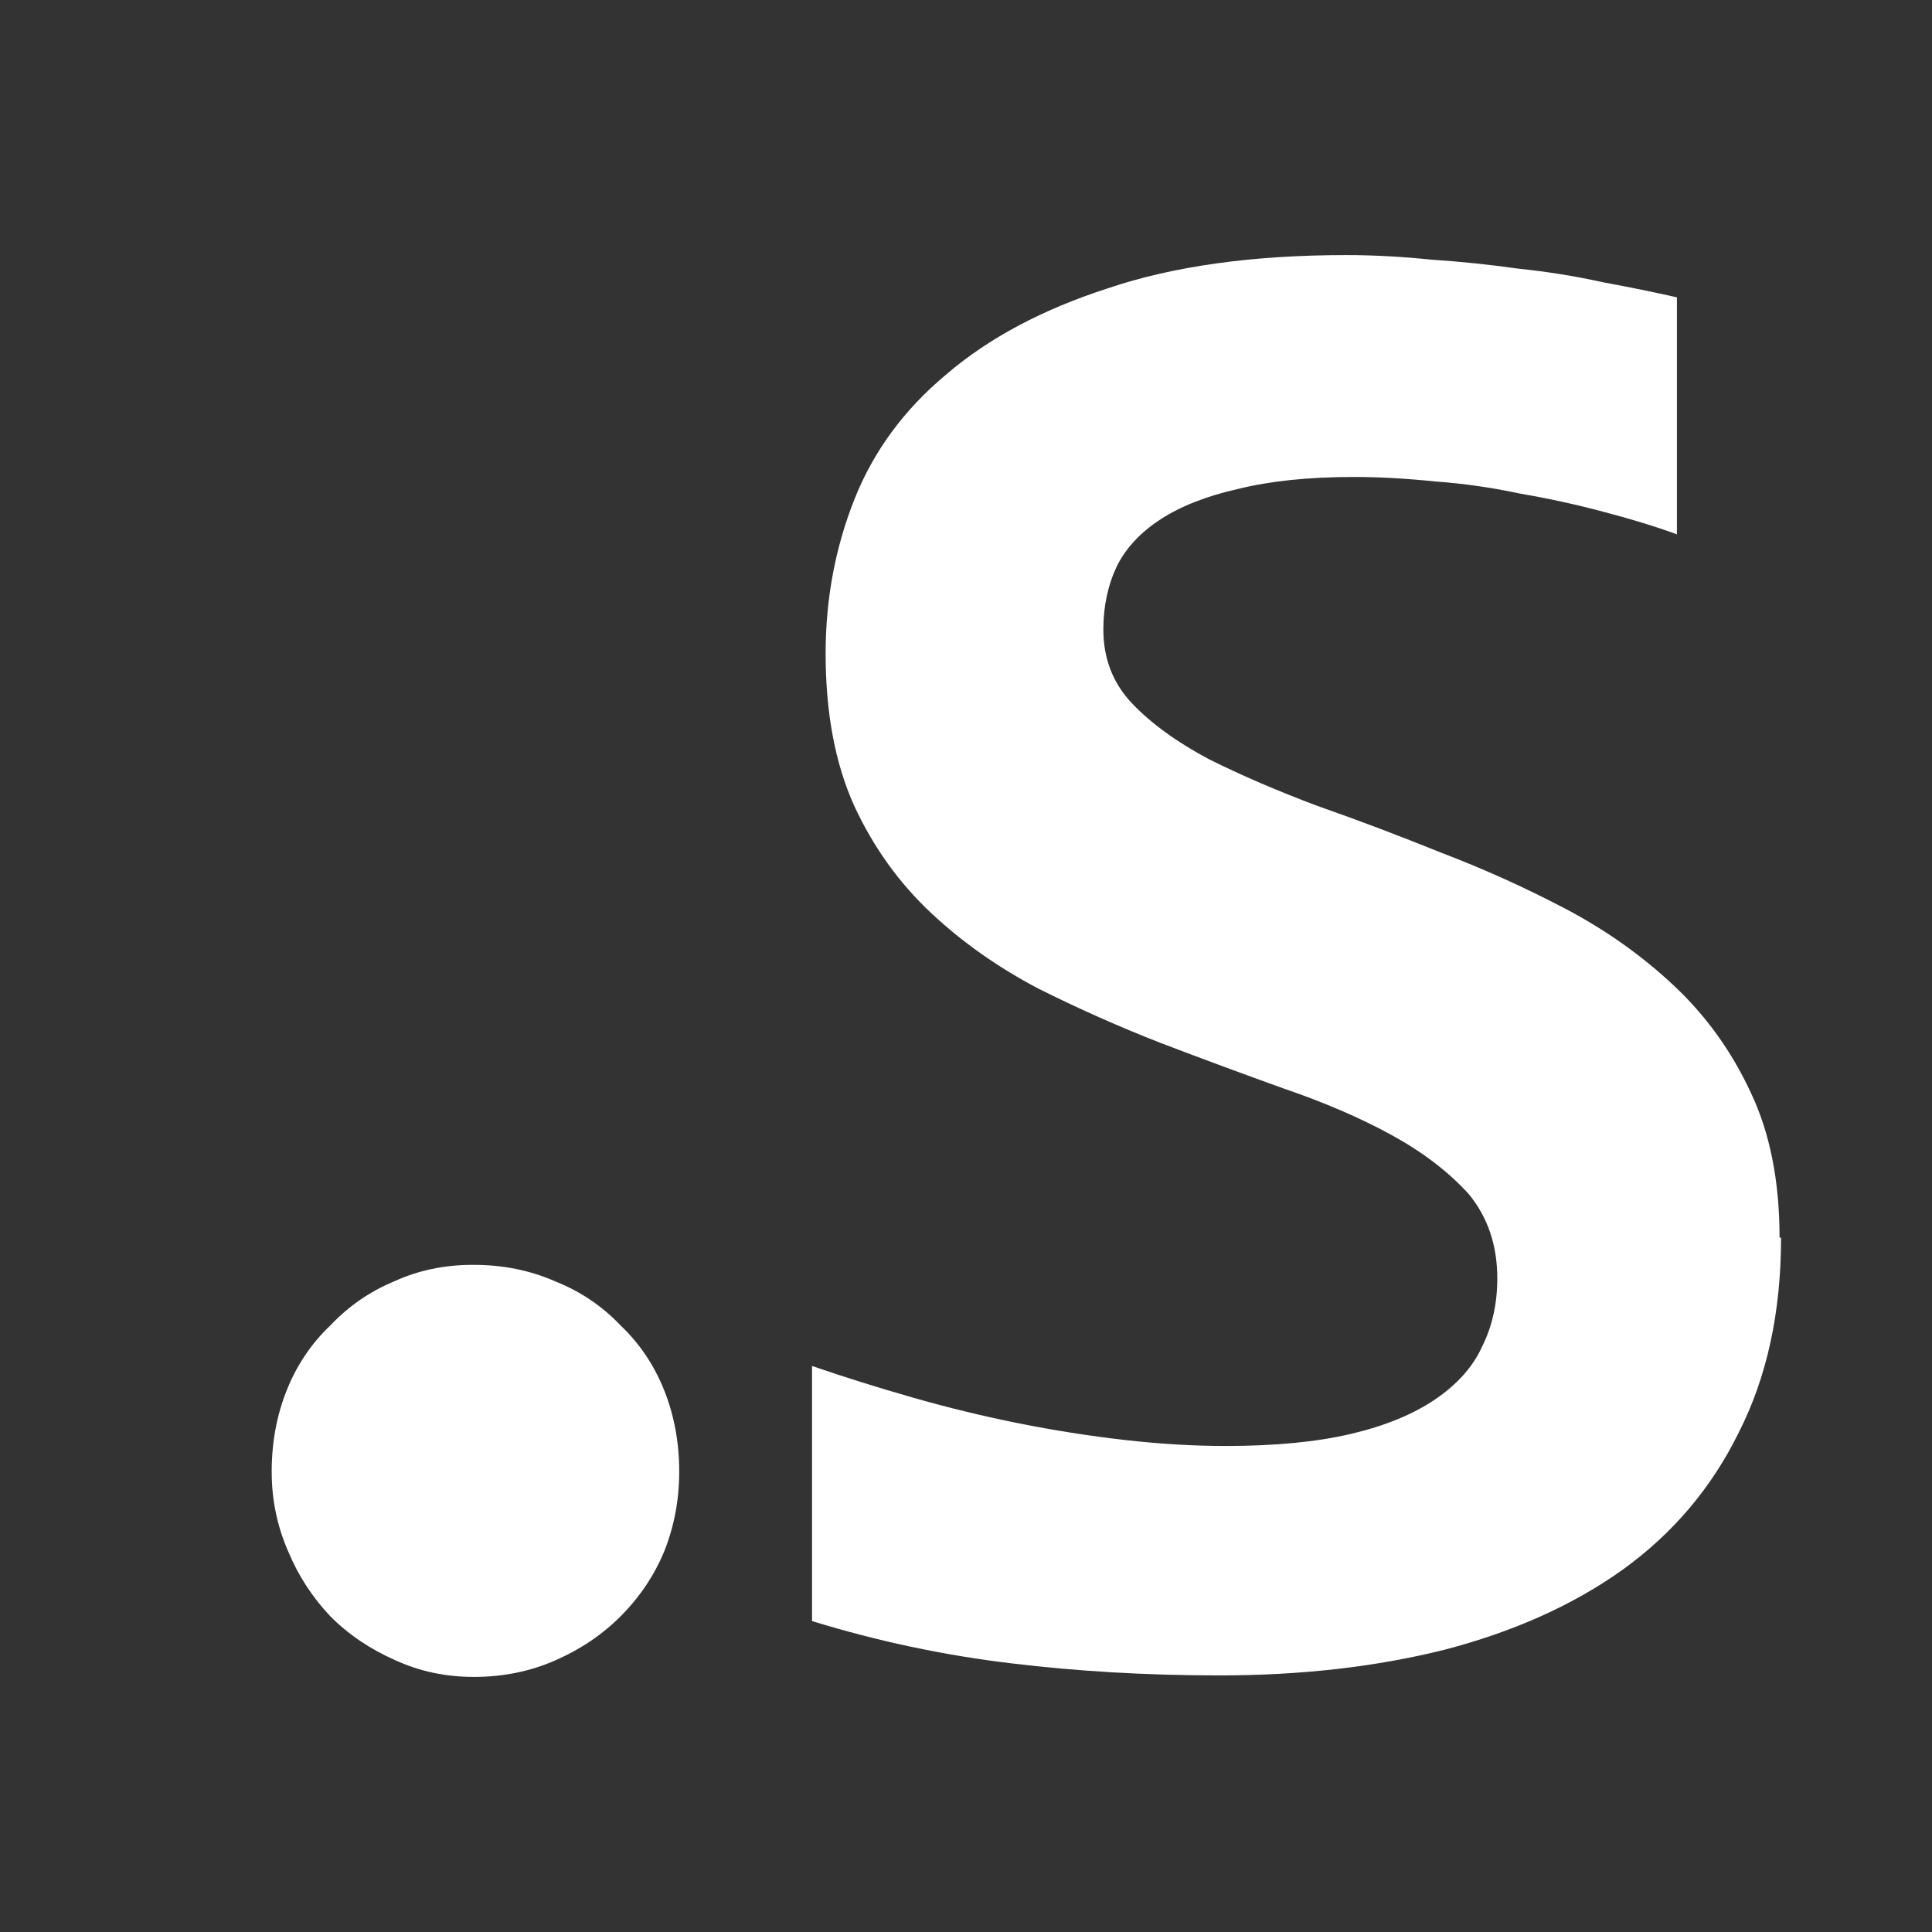 <?xml version="1.0" encoding="UTF-8" standalone="no"?>
<!-- Uploaded to: SVG Repo, www.svgrepo.com, Generator: SVG Repo Mixer Tools -->

<svg
   width="16"
   height="16"
   viewBox="0 0 1.28 1.28"
   aria-hidden="true"
   role="img"
   class="iconify iconify--emojione"
   preserveAspectRatio="xMidYMid"
   version="1.1"
   id="svg1"
   sodipodi:docname="static.svg"
   inkscape:version="1.4 (86a8ad7, 2024-10-11)"
   xmlns:inkscape="http://www.inkscape.org/namespaces/inkscape"
   xmlns:sodipodi="http://sodipodi.sourceforge.net/DTD/sodipodi-0.dtd"
   xmlns="http://www.w3.org/2000/svg"
   xmlns:svg="http://www.w3.org/2000/svg">
  <rect x="0" y="0" width="1.28" height="1.28" fill="#333333" stroke="none"/>
  <defs
     id="defs1">
    <rect
       x="-3.915"
       y="246.631"
       width="497.177"
       height="598.961"
       id="rect1" />
  </defs>
  <sodipodi:namedview
     id="namedview1"
     pagecolor="#505050"
     bordercolor="#eeeeee"
     borderopacity="1"
     inkscape:showpageshadow="0"
     inkscape:pageopacity="0"
     inkscape:pagecheckerboard="0"
     inkscape:deskcolor="#505050"
     showgrid="false"
     inkscape:zoom="16.348309"
     inkscape:cx="8.1048139"
     inkscape:cy="7.0037826"
     inkscape:window-width="1286"
     inkscape:window-height="745"
     inkscape:window-x="66"
     inkscape:window-y="-8"
     inkscape:window-maximized="1"
     inkscape:current-layer="svg1" />
  <path
     d="m 0.314,0.838 q 0.029,0 0.054,0.011 0.025,0.01 0.043,0.029 0.019,0.018 0.029,0.043 0.01,0.025 0.01,0.054 0,0.028 -0.01,0.053 -0.01,0.024 -0.029,0.043 -0.018,0.018 -0.043,0.029 -0.025,0.011 -0.054,0.011 -0.028,0 -0.052,-0.011 Q 0.237,1.089 0.219,1.071 0.201,1.052 0.191,1.028 0.18,1.003 0.18,0.975 q 0,-0.029 0.01,-0.054 0.01,-0.025 0.029,-0.043 0.018,-0.019 0.042,-0.029 0.024,-0.011 0.052,-0.011 z"
     id="text5"
     style="-inkscape-font-specification:'Consolas Bold';fill:#ffffff;stroke-width:0.224;stroke-linecap:round;stroke-linejoin:round;paint-order:stroke markers fill"
     aria-label="." />
  <path
     d="m 1.18,0.82 q 0,0.074 -0.028,0.129 -0.027,0.055 -0.077,0.091 -0.049,0.035 -0.118,0.053 -0.068,0.017 -0.149,0.017 -0.072,0 -0.138,-0.008 Q 0.603,1.094 0.538,1.074 V 0.905 q 0.032,0.011 0.067,0.021 0.035,0.01 0.07,0.017 0.035,0.007 0.07,0.011 0.035,0.004 0.067,0.004 0.049,0 0.083,-0.008 0.034,-0.008 0.056,-0.023 0.022,-0.015 0.031,-0.035 0.01,-0.02 0.01,-0.045 0,-0.033 -0.019,-0.056 Q 0.953,0.769 0.922,0.752 0.891,0.735 0.85,0.721 0.811,0.707 0.769,0.691 0.728,0.675 0.688,0.655 0.648,0.634 0.617,0.605 0.585,0.575 0.566,0.534 0.547,0.492 0.547,0.433 q 0,-0.054 0.019,-0.102 0.019,-0.048 0.061,-0.083 0.042,-0.036 0.107,-0.057 0.065,-0.022 0.158,-0.022 0.027,0 0.056,0.003 0.03,0.002 0.058,0.006 0.029,0.003 0.056,0.009 0.027,0.005 0.049,0.01 v 0.157 q -0.022,-0.008 -0.049,-0.015 -0.026,-0.007 -0.055,-0.012 -0.028,-0.006 -0.056,-0.008 -0.029,-0.003 -0.054,-0.003 -0.045,0 -0.077,0.008 -0.031,0.007 -0.051,0.02 -0.02,0.013 -0.029,0.031 -0.009,0.019 -0.009,0.042 0,0.029 0.019,0.049 0.019,0.02 0.051,0.037 0.032,0.016 0.072,0.031 0.04,0.014 0.082,0.031 0.042,0.016 0.082,0.037 0.04,0.021 0.072,0.051 0.032,0.03 0.051,0.071 0.019,0.04 0.019,0.096 z"
     id="text4"
     style="-inkscape-font-specification:'Consolas Bold';fill:#ffffff;stroke-width:0.224;stroke-linecap:round;stroke-linejoin:round;paint-order:stroke markers fill"
     aria-label="S" />
</svg>
